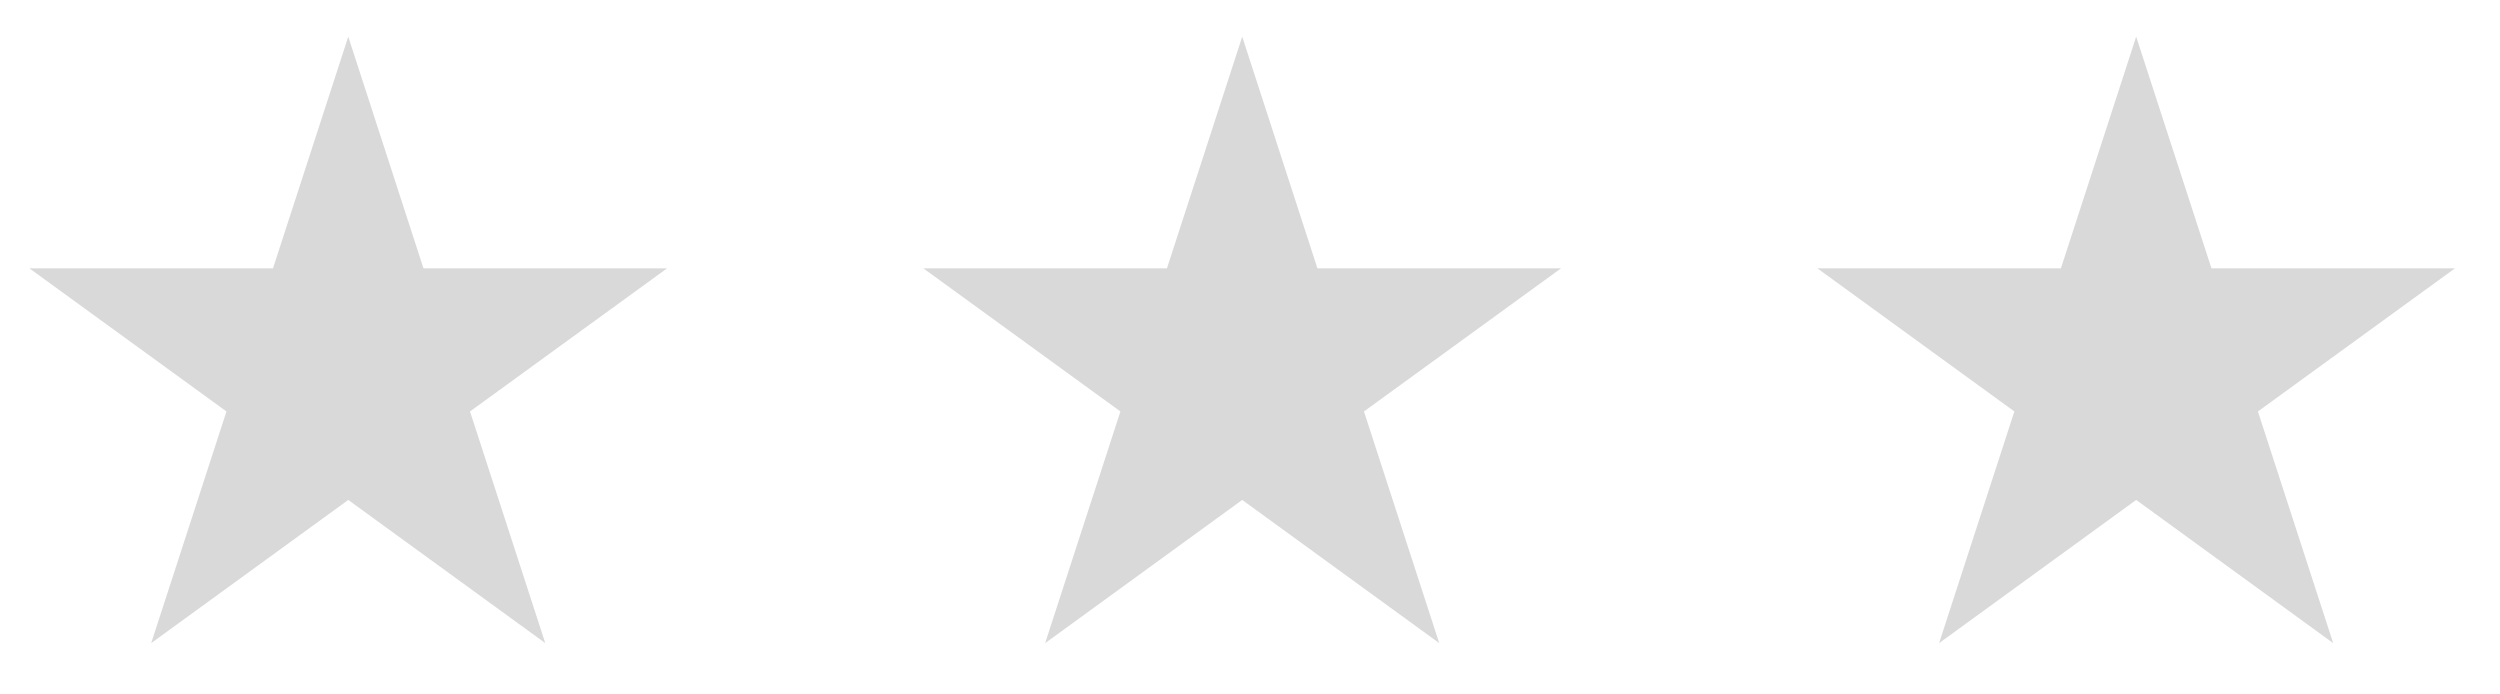 <svg width="36" height="10" viewBox="0 0 36 10" fill="none" xmlns="http://www.w3.org/2000/svg">
<path d="M5.015 0.528L6.098 3.864H9.606L6.768 5.925L7.852 9.261L5.015 7.199L2.177 9.261L3.261 5.925L0.423 3.864H3.931L5.015 0.528Z" fill="#D9D9D9"/>
<path d="M17.888 0.528L18.971 3.864H22.479L19.641 5.925L20.725 9.261L17.888 7.199L15.05 9.261L16.134 5.925L13.296 3.864H16.804L17.888 0.528Z" fill="#D9D9D9"/>
<path d="M31.845 3.864L30.761 0.528L29.677 3.864H26.17L29.007 5.925L27.923 9.261L30.761 7.199L33.598 9.261L32.514 5.925L35.352 3.864H31.845Z" fill="#D9D9D9"/>
</svg>
